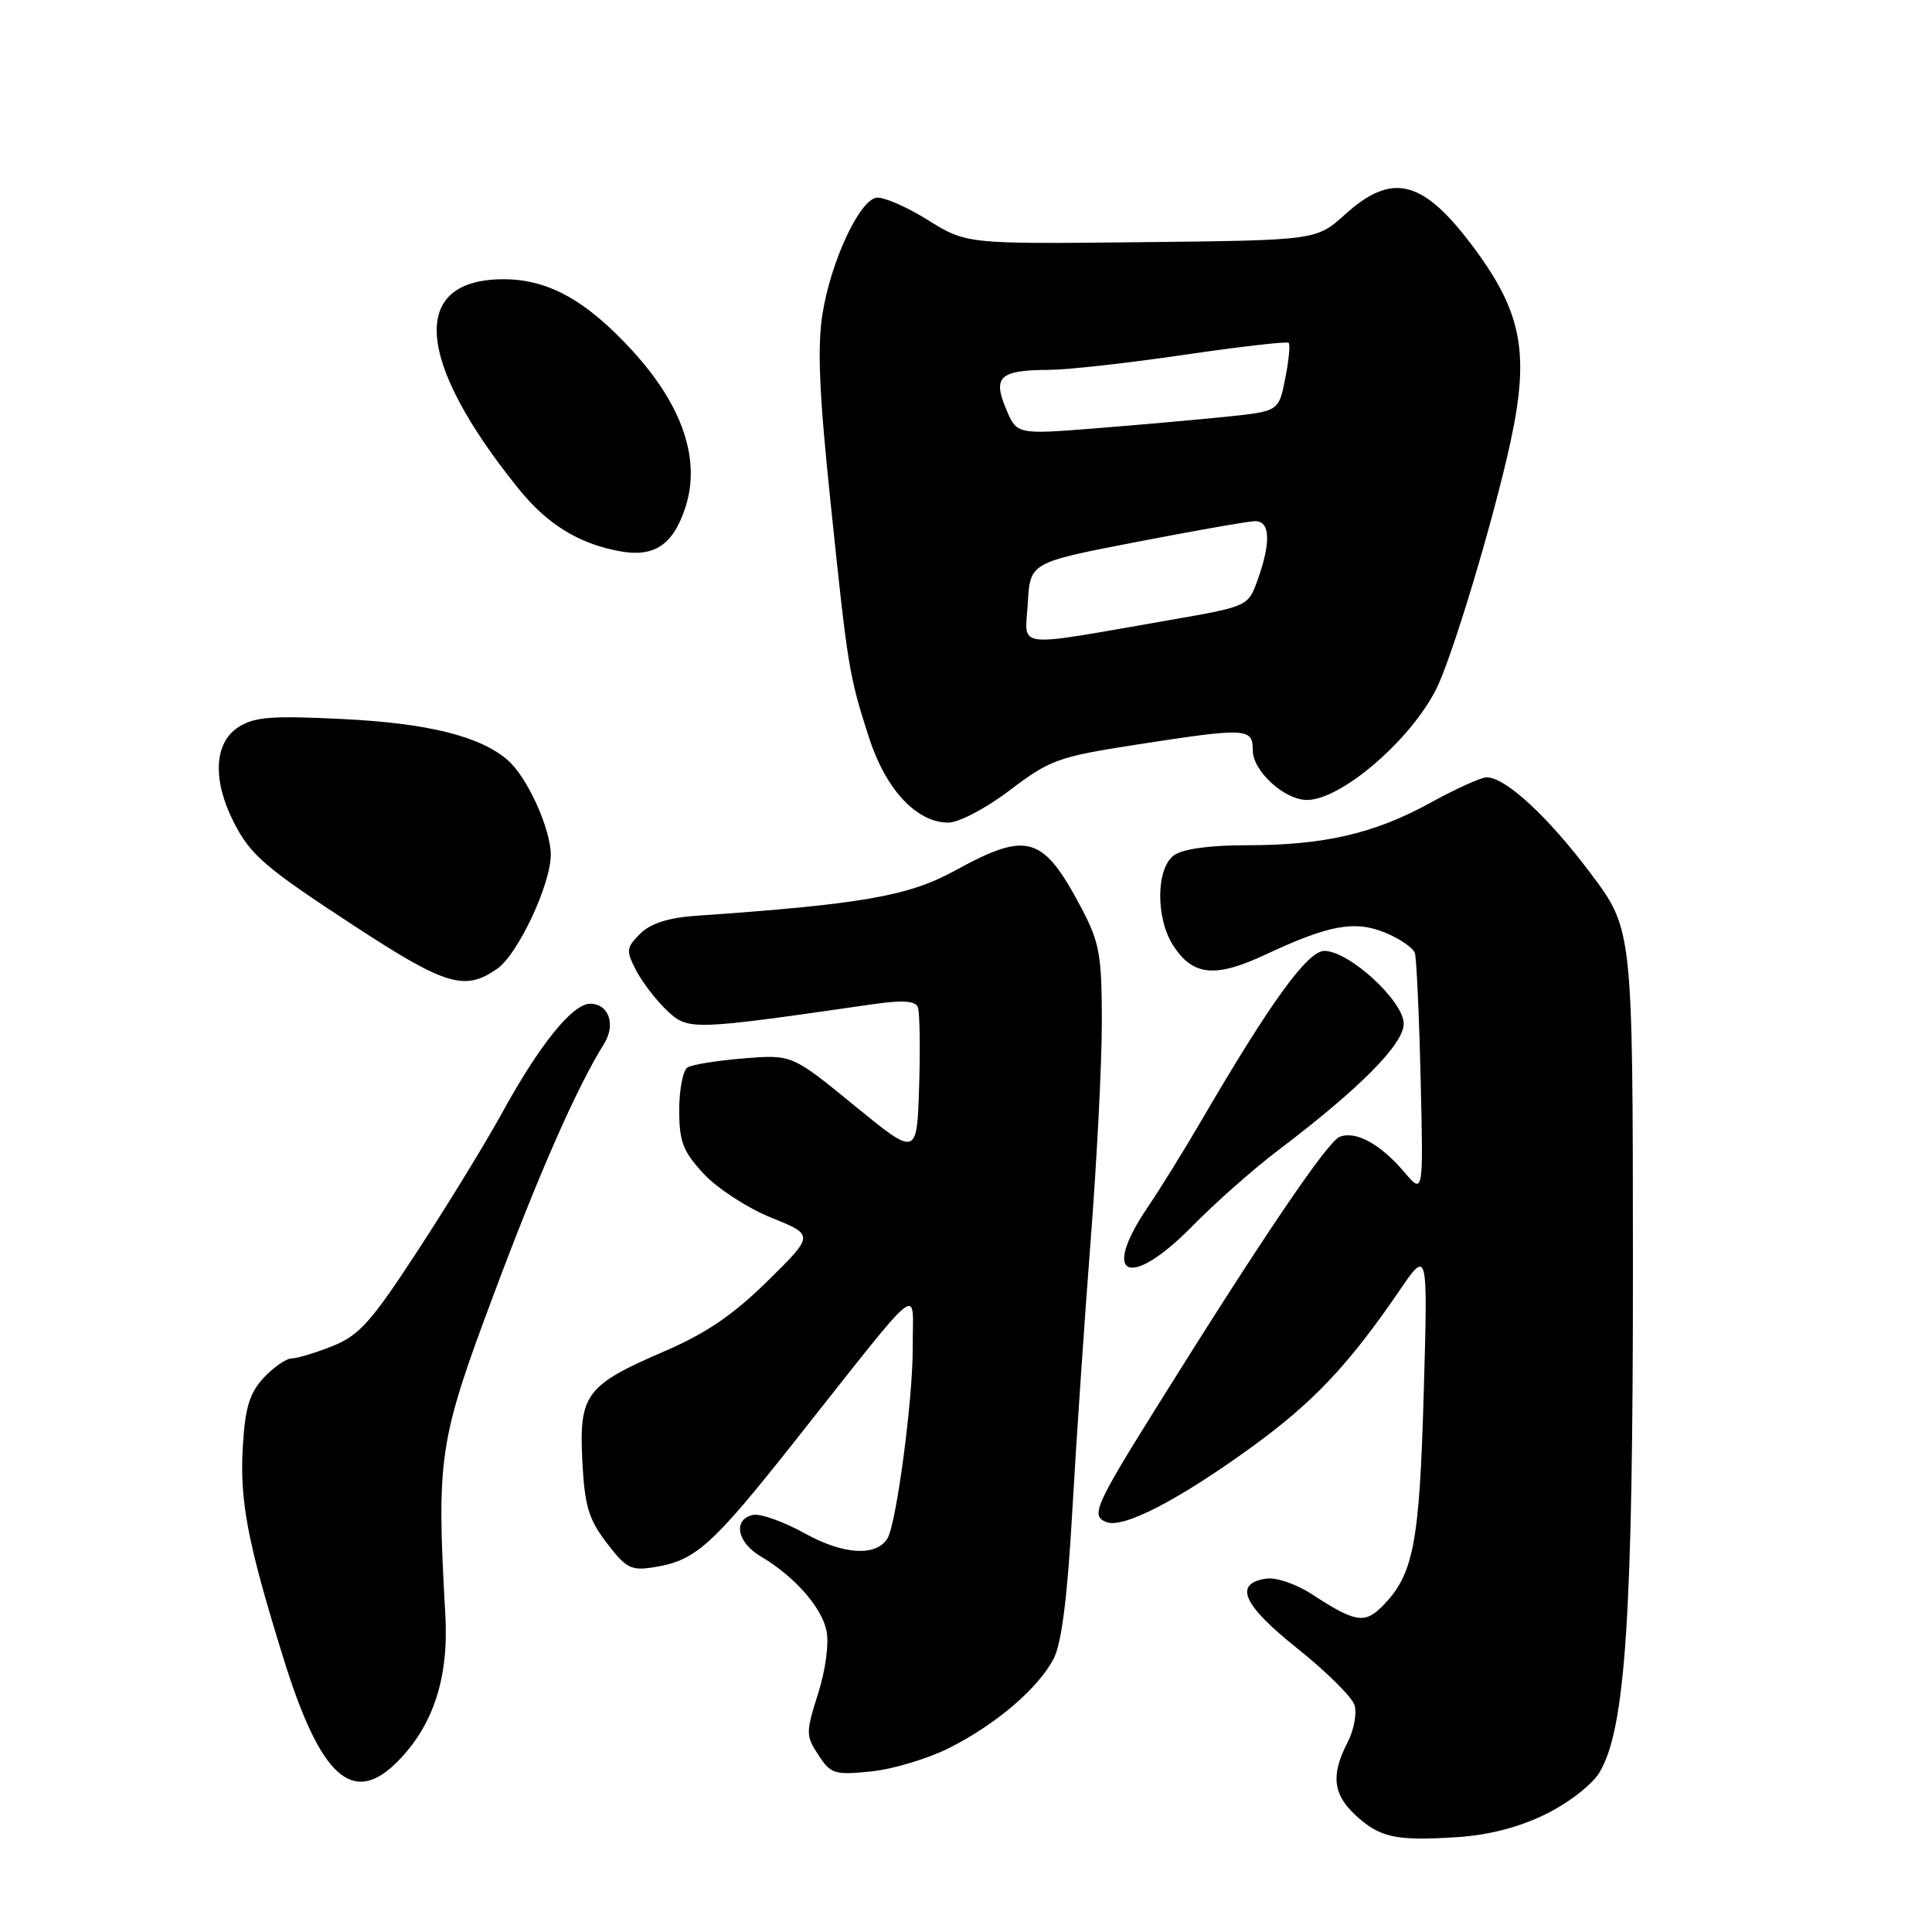 <?xml version="1.0" encoding="UTF-8" standalone="no"?>
<!DOCTYPE svg PUBLIC "-//W3C//DTD SVG 1.1//EN" "http://www.w3.org/Graphics/SVG/1.1/DTD/svg11.dtd" >
<svg xmlns="http://www.w3.org/2000/svg" xmlns:xlink="http://www.w3.org/1999/xlink" version="1.1" viewBox="0 0 256 256">
 <g >
 <path fill="currentColor"
d=" M 204.79 240.40 C 207.80 238.93 210.94 236.50 211.92 234.89 C 215.39 229.18 216.39 214.03 216.37 167.32 C 216.35 123.14 216.35 123.14 210.71 115.65 C 205.07 108.15 199.48 103.00 196.99 103.00 C 196.26 103.00 192.90 104.52 189.52 106.38 C 182.08 110.47 175.43 112.00 165.14 112.00 C 160.25 112.00 156.71 112.49 155.55 113.34 C 153.16 115.09 153.12 121.73 155.49 125.34 C 158.10 129.32 161.04 129.60 167.70 126.48 C 176.17 122.52 179.55 121.92 183.63 123.62 C 185.53 124.41 187.26 125.61 187.48 126.28 C 187.69 126.95 188.04 134.43 188.24 142.90 C 188.61 158.30 188.61 158.30 186.06 155.29 C 182.90 151.58 179.66 149.81 177.52 150.63 C 175.91 151.25 167.37 163.85 153.54 186.00 C 145.03 199.62 144.49 200.87 146.62 201.69 C 148.84 202.54 156.03 198.84 165.64 191.90 C 173.93 185.91 178.66 180.93 185.44 171.00 C 189.20 165.50 189.20 165.50 188.65 184.66 C 188.08 204.67 187.29 208.71 183.11 212.89 C 180.81 215.19 179.52 214.96 173.83 211.24 C 171.81 209.92 169.12 208.99 167.84 209.17 C 163.40 209.80 164.64 212.63 171.87 218.40 C 175.71 221.46 179.14 224.85 179.48 225.94 C 179.82 227.02 179.40 229.25 178.55 230.90 C 176.34 235.17 176.62 237.74 179.58 240.49 C 182.82 243.49 184.89 243.95 192.95 243.44 C 197.23 243.17 201.21 242.15 204.79 240.40 Z  M 52.61 233.48 C 57.40 228.69 59.48 222.35 59.01 214.00 C 57.83 192.99 58.12 191.02 65.41 171.55 C 71.43 155.44 76.43 144.09 80.05 138.29 C 81.63 135.76 80.66 133.00 78.20 133.00 C 75.86 133.00 71.48 138.43 66.51 147.50 C 64.40 151.35 59.41 159.50 55.43 165.60 C 49.22 175.13 47.61 176.94 44.08 178.35 C 41.81 179.26 39.37 180.00 38.65 180.00 C 37.94 180.00 36.28 181.14 34.97 182.53 C 33.11 184.51 32.50 186.45 32.19 191.41 C 31.72 198.82 32.76 204.30 37.60 219.87 C 42.46 235.48 46.73 239.36 52.61 233.48 Z  M 125.83 231.59 C 132.07 228.42 137.59 223.69 139.63 219.75 C 140.67 217.74 141.45 211.53 142.09 200.15 C 142.61 190.99 143.70 174.93 144.51 164.46 C 145.33 153.98 146.00 140.93 146.00 135.45 C 146.00 126.63 145.70 124.91 143.38 120.49 C 138.22 110.68 136.20 110.06 126.56 115.35 C 120.41 118.74 114.15 119.83 92.17 121.35 C 88.52 121.61 86.20 122.36 84.82 123.73 C 82.97 125.59 82.93 125.96 84.31 128.62 C 85.14 130.20 86.98 132.59 88.41 133.93 C 91.22 136.55 91.59 136.54 115.83 133.04 C 119.64 132.50 121.30 132.62 121.62 133.46 C 121.87 134.12 121.95 138.84 121.79 143.96 C 121.50 153.27 121.50 153.27 113.22 146.50 C 104.94 139.73 104.94 139.73 98.57 140.24 C 95.07 140.52 91.71 141.06 91.10 141.44 C 90.50 141.81 90.00 144.35 90.00 147.07 C 90.00 151.28 90.49 152.56 93.25 155.54 C 95.04 157.47 99.07 160.09 102.20 161.35 C 107.90 163.65 107.90 163.65 101.70 169.75 C 97.14 174.24 93.52 176.70 88.00 179.07 C 77.63 183.54 76.72 184.76 77.16 193.57 C 77.47 199.55 77.98 201.29 80.40 204.45 C 82.98 207.84 83.61 208.16 86.74 207.65 C 92.15 206.78 94.34 204.82 105.12 191.21 C 122.83 168.87 120.89 170.43 120.94 178.50 C 120.99 185.22 118.78 201.93 117.59 203.85 C 116.09 206.27 111.77 206.02 106.68 203.20 C 103.83 201.62 100.71 200.51 99.75 200.74 C 97.08 201.36 97.66 204.37 100.80 206.23 C 105.21 208.83 108.82 212.89 109.50 216.02 C 109.87 217.70 109.42 221.17 108.41 224.38 C 106.76 229.60 106.76 229.99 108.45 232.56 C 110.09 235.07 110.59 235.22 115.47 234.72 C 118.36 234.42 123.02 233.01 125.83 231.59 Z  M 158.03 162.43 C 161.04 159.36 166.16 154.84 169.41 152.38 C 180.14 144.26 186.00 138.35 186.00 135.65 C 186.00 132.65 178.76 126.00 175.48 126.00 C 173.26 126.00 168.32 132.82 159.18 148.50 C 156.93 152.35 153.73 157.53 152.05 160.00 C 145.76 169.31 149.71 170.91 158.03 162.43 Z  M 65.89 128.36 C 68.65 126.43 73.01 117.11 72.98 113.22 C 72.95 109.79 69.89 103.04 67.34 100.78 C 63.73 97.57 56.71 95.82 45.28 95.27 C 35.89 94.81 33.66 94.99 31.53 96.39 C 28.36 98.47 28.14 103.38 30.97 108.94 C 33.20 113.31 35.08 114.93 46.95 122.69 C 59.07 130.61 61.60 131.37 65.89 128.36 Z  M 133.83 104.69 C 139.11 100.68 140.25 100.27 150.50 98.68 C 165.24 96.40 166.00 96.44 166.00 99.43 C 166.00 102.16 170.19 106.00 173.18 106.00 C 177.68 106.00 186.83 98.16 190.28 91.36 C 192.40 87.19 197.85 69.08 200.12 58.69 C 202.68 46.95 201.70 41.53 195.48 33.08 C 188.64 23.80 184.56 22.69 178.22 28.42 C 174.43 31.84 174.43 31.84 151.24 32.09 C 128.06 32.34 128.06 32.34 122.89 29.12 C 120.05 27.35 116.99 26.04 116.11 26.20 C 113.83 26.62 110.12 34.61 109.00 41.50 C 108.28 45.89 108.54 52.09 110.04 66.42 C 112.34 88.58 112.49 89.48 115.14 97.72 C 117.35 104.60 121.46 109.00 125.65 109.00 C 127.05 109.00 130.65 107.11 133.83 104.69 Z  M 90.83 67.19 C 92.87 60.91 90.44 53.74 83.84 46.52 C 77.72 39.82 72.65 37.00 66.73 37.00 C 54.23 37.00 55.00 47.78 68.72 64.77 C 72.49 69.44 76.61 72.00 82.00 73.02 C 86.67 73.91 89.19 72.24 90.83 67.19 Z  M 136.19 79.91 C 136.50 74.54 136.50 74.54 150.50 71.83 C 158.20 70.34 165.29 69.09 166.25 69.06 C 168.32 68.99 168.45 71.82 166.61 76.93 C 165.37 80.34 165.34 80.36 154.94 82.17 C 133.92 85.82 135.84 86.05 136.19 79.91 Z  M 133.29 54.14 C 131.52 49.91 132.49 49.04 139.00 49.01 C 141.47 49.00 149.55 48.10 156.94 47.01 C 164.32 45.93 170.55 45.21 170.76 45.43 C 170.98 45.64 170.77 47.77 170.30 50.16 C 169.44 54.50 169.44 54.50 162.47 55.22 C 158.64 55.61 150.82 56.31 145.11 56.76 C 134.72 57.58 134.72 57.58 133.29 54.14 Z "/>
</g>
</svg>